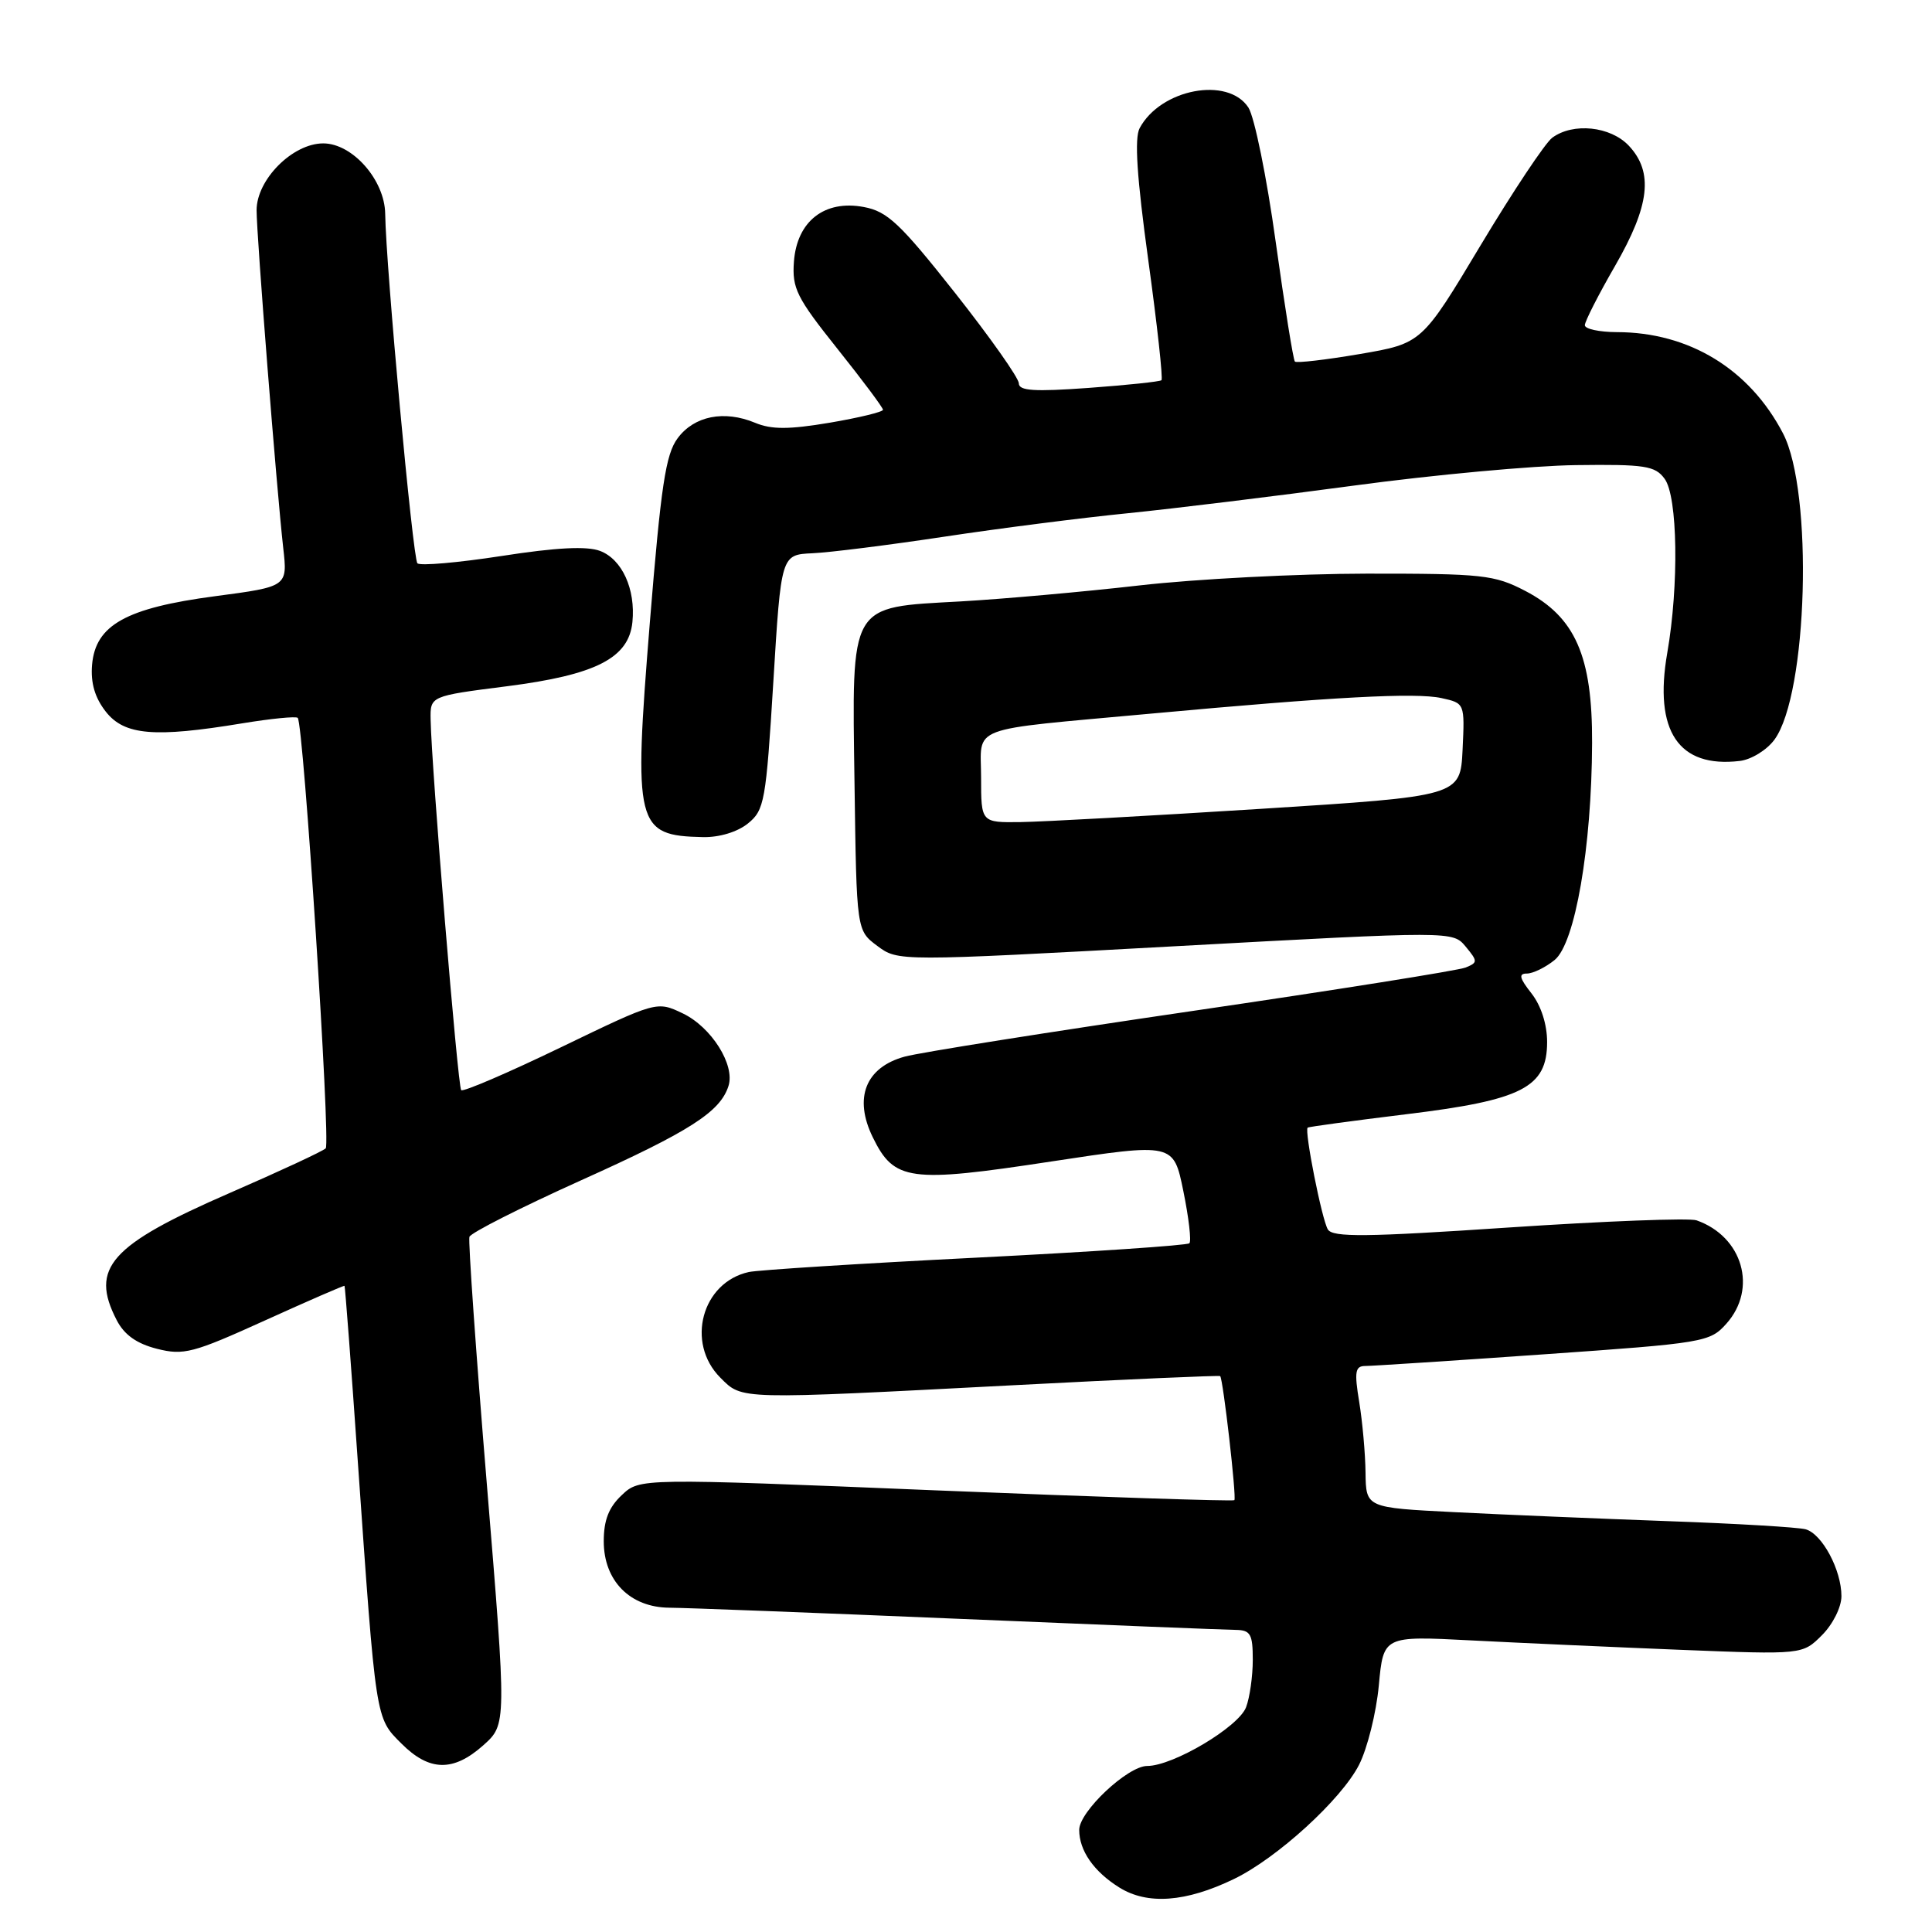 <?xml version="1.0" encoding="UTF-8" standalone="no"?>
<!DOCTYPE svg PUBLIC "-//W3C//DTD SVG 1.1//EN" "http://www.w3.org/Graphics/SVG/1.1/DTD/svg11.dtd" >
<svg xmlns="http://www.w3.org/2000/svg" xmlns:xlink="http://www.w3.org/1999/xlink" version="1.1" viewBox="0 0 256 256">
 <g >
 <path fill="currentColor"
d=" M 163.50 248.98 C 169.22 246.22 177.73 238.45 180.08 233.85 C 181.18 231.69 182.36 226.96 182.70 223.34 C 183.31 216.76 183.31 216.76 194.91 217.36 C 201.28 217.69 213.78 218.25 222.67 218.61 C 238.84 219.25 238.84 219.25 241.42 216.67 C 242.87 215.22 244.00 212.95 244.00 211.50 C 244.00 208.03 241.45 203.26 239.26 202.64 C 238.29 202.37 230.07 201.88 221.00 201.56 C 211.93 201.23 199.21 200.70 192.75 200.37 C 181.00 199.78 181.00 199.78 180.94 195.14 C 180.91 192.59 180.53 188.36 180.10 185.75 C 179.44 181.75 179.57 181.00 180.91 181.00 C 181.78 181.00 192.40 180.31 204.50 179.46 C 225.83 177.97 226.57 177.84 228.75 175.40 C 232.91 170.75 230.92 163.85 224.80 161.70 C 223.87 161.37 212.67 161.80 199.93 162.65 C 181.02 163.92 176.60 163.97 175.95 162.91 C 175.16 161.64 172.82 149.83 173.27 149.42 C 173.40 149.30 179.25 148.51 186.27 147.65 C 201.71 145.78 205.00 144.10 205.00 138.07 C 205.00 135.74 204.20 133.25 202.93 131.63 C 201.33 129.60 201.19 129.00 202.32 129.00 C 203.12 129.00 204.78 128.19 205.99 127.21 C 208.71 125.01 210.91 112.28 210.96 98.46 C 211.01 86.93 208.73 81.75 202.09 78.29 C 198.01 76.17 196.46 76.00 181.09 76.01 C 171.97 76.02 158.43 76.72 151.00 77.57 C 143.57 78.42 132.91 79.37 127.30 79.69 C 112.40 80.52 112.89 79.68 113.23 103.98 C 113.50 123.29 113.50 123.29 116.25 125.34 C 119.00 127.39 119.00 127.39 155.75 125.38 C 192.50 123.37 192.50 123.37 194.21 125.43 C 195.82 127.38 195.82 127.54 194.21 128.20 C 193.27 128.59 176.97 131.18 158.00 133.96 C 139.03 136.74 121.87 139.46 119.87 140.01 C 114.69 141.43 113.09 145.48 115.65 150.70 C 118.48 156.49 120.50 156.77 139.25 153.91 C 155.50 151.44 155.50 151.44 156.80 157.83 C 157.52 161.35 157.88 164.46 157.60 164.74 C 157.31 165.02 144.58 165.88 129.29 166.65 C 114.01 167.42 100.48 168.28 99.22 168.55 C 93.00 169.92 90.84 177.93 95.45 182.55 C 98.40 185.49 97.54 185.46 134.48 183.54 C 149.32 182.76 161.56 182.23 161.68 182.34 C 162.07 182.74 163.87 198.47 163.56 198.78 C 163.39 198.95 145.59 198.36 124.01 197.48 C 84.77 195.86 84.77 195.86 82.39 198.11 C 80.67 199.72 80.00 201.43 80.00 204.22 C 80.00 209.47 83.48 212.99 88.70 213.03 C 90.79 213.04 108.03 213.70 127.00 214.50 C 145.97 215.30 162.51 215.96 163.75 215.97 C 165.70 216.00 166.00 216.53 166.00 219.93 C 166.00 222.10 165.60 224.93 165.11 226.22 C 164.11 228.84 155.43 234.00 152.01 234.00 C 149.43 234.00 143.00 240.04 143.00 242.47 C 143.00 245.21 144.93 247.99 148.31 250.10 C 152.04 252.43 157.13 252.06 163.50 248.98 Z  M 64.05 231.25 C 67.13 228.49 67.13 228.49 64.51 196.67 C 63.06 179.17 62.03 164.42 62.20 163.89 C 62.38 163.35 69.05 159.98 77.01 156.39 C 91.41 149.91 95.44 147.33 96.53 143.89 C 97.42 141.10 94.26 136.09 90.47 134.28 C 87.03 132.64 87.03 132.64 74.31 138.78 C 67.31 142.16 61.37 144.71 61.11 144.45 C 60.66 143.99 57.18 101.83 57.06 95.36 C 57.00 92.23 57.00 92.23 67.11 90.94 C 78.97 89.43 83.33 87.20 83.80 82.41 C 84.23 78.06 82.43 74.11 79.51 73.00 C 77.76 72.34 73.73 72.54 66.47 73.67 C 60.69 74.56 55.67 75.00 55.31 74.64 C 54.70 74.03 51.13 35.30 51.04 28.33 C 50.98 23.86 46.71 19.00 42.83 19.00 C 38.78 19.00 34.00 23.79 34.00 27.86 C 34.00 31.23 36.64 64.66 37.53 72.61 C 38.11 77.73 38.11 77.73 28.50 79.00 C 16.70 80.56 12.65 82.82 12.20 88.09 C 12.00 90.50 12.57 92.45 14.02 94.30 C 16.48 97.43 20.45 97.77 32.07 95.85 C 35.90 95.22 39.22 94.89 39.45 95.12 C 40.22 95.88 43.83 151.49 43.16 152.16 C 42.80 152.53 37.10 155.18 30.50 158.05 C 14.58 164.98 11.88 168.00 15.46 174.92 C 16.46 176.87 18.11 178.04 20.79 178.72 C 24.33 179.62 25.58 179.29 35.08 174.98 C 40.81 172.38 45.57 170.31 45.65 170.38 C 45.73 170.45 46.52 180.85 47.40 193.50 C 49.83 228.17 49.74 227.58 53.18 231.02 C 56.89 234.74 60.07 234.80 64.05 231.25 Z  M 99.11 109.11 C 101.29 107.35 101.50 106.19 102.47 90.36 C 103.50 73.50 103.50 73.50 107.65 73.31 C 109.93 73.21 117.80 72.22 125.15 71.11 C 132.49 70.00 143.45 68.60 149.50 68.00 C 155.55 67.39 169.05 65.74 179.50 64.33 C 189.95 62.92 203.15 61.70 208.82 61.63 C 217.97 61.51 219.31 61.72 220.57 63.44 C 222.31 65.80 222.48 77.56 220.92 86.52 C 219.12 96.88 222.42 101.79 230.53 100.83 C 232.06 100.65 234.12 99.38 235.13 98.00 C 239.54 91.95 240.29 65.17 236.26 57.43 C 231.82 48.90 223.81 44.02 214.25 44.01 C 211.91 44.00 210.00 43.59 210.00 43.09 C 210.00 42.59 211.80 39.05 214.00 35.24 C 218.61 27.24 219.12 22.82 215.83 19.31 C 213.40 16.73 208.45 16.21 205.68 18.25 C 204.75 18.94 200.48 25.35 196.19 32.50 C 188.40 45.50 188.40 45.50 180.19 46.91 C 175.67 47.68 171.80 48.13 171.58 47.91 C 171.36 47.68 170.22 40.53 169.03 32.00 C 167.85 23.47 166.22 15.49 165.42 14.25 C 162.71 10.09 153.79 11.78 151.01 16.98 C 150.30 18.30 150.64 23.48 152.15 34.45 C 153.33 43.02 154.12 50.19 153.90 50.38 C 153.68 50.57 149.34 51.03 144.25 51.40 C 137.03 51.92 135.00 51.79 135.00 50.79 C 134.99 50.08 131.19 44.69 126.54 38.80 C 119.26 29.59 117.58 28.01 114.46 27.43 C 109.26 26.45 105.60 29.31 105.20 34.66 C 104.94 38.20 105.55 39.43 110.95 46.20 C 114.28 50.37 117.00 54.01 117.00 54.30 C 117.00 54.58 113.83 55.35 109.95 56.01 C 104.53 56.92 102.23 56.93 100.05 56.02 C 95.95 54.32 91.98 55.11 89.79 58.07 C 88.20 60.20 87.58 64.37 86.10 82.57 C 83.93 109.48 84.24 110.73 93.14 110.92 C 95.31 110.97 97.72 110.24 99.11 109.11 Z  M 130.00 103.05 C 130.00 96.02 127.83 96.83 152.50 94.56 C 176.75 92.33 187.59 91.75 191.00 92.50 C 194.09 93.18 194.09 93.18 193.80 99.34 C 193.50 105.50 193.50 105.50 167.00 107.18 C 152.43 108.10 138.14 108.89 135.25 108.93 C 130.00 109.00 130.00 109.00 130.00 103.05 Z "/>
</g>
</svg>
